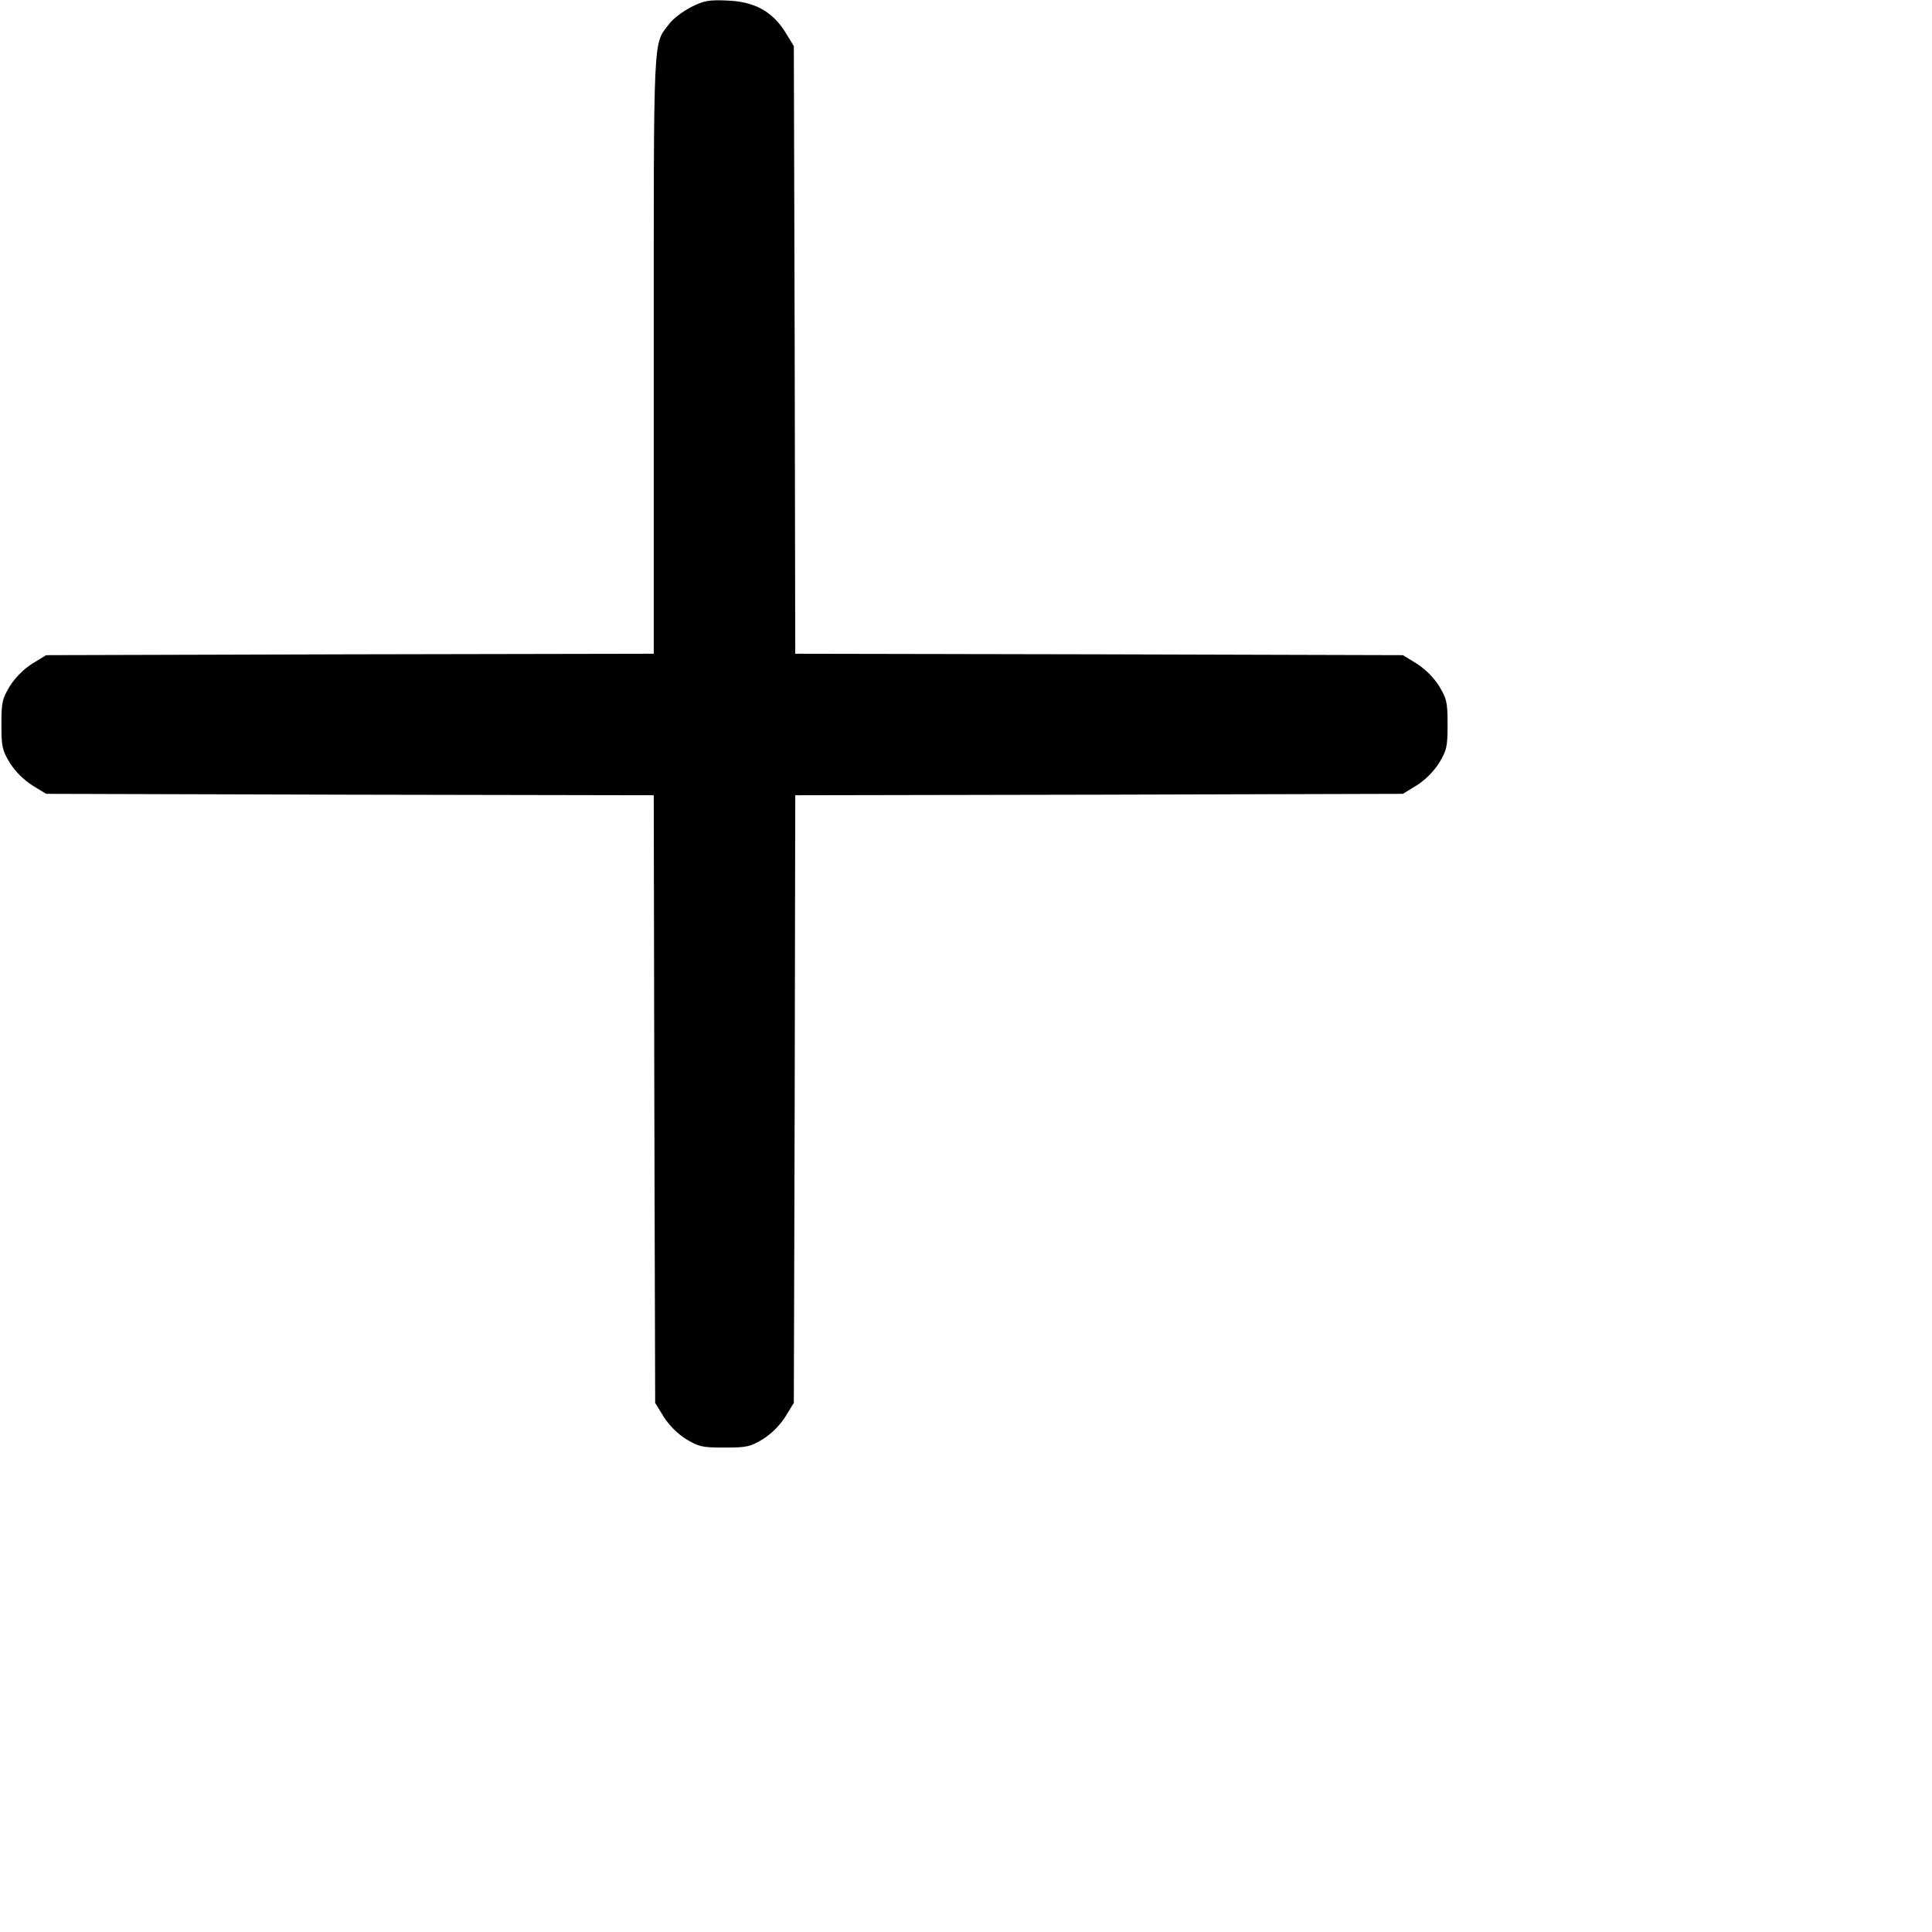 <?xml version="1.0" standalone="no"?>
<!DOCTYPE svg PUBLIC "-//W3C//DTD SVG 20010904//EN"
 "http://www.w3.org/TR/2001/REC-SVG-20010904/DTD/svg10.dtd">
<svg version="1.0" xmlns="http://www.w3.org/2000/svg"
 width="512pt" height="512pt" 
 preserveAspectRatio="xMidYMid meet">
<g transform="translate(0,512) scale(0.1,-0.1)"
fill="#000000" stroke="none">
<path d="M2442 5095 c-29 -15 -64 -41 -77 -59 -58 -76 -55 -12 -55 -1166 l0
-1060 -1073 -2 -1074 -3 -49 -30 c-30 -19 -60 -49 -79 -79 -27 -45 -30 -57
-30 -136 0 -79 3 -91 30 -136 19 -30 49 -60 79 -79 l49 -30 1074 -3 1073 -2 2
-1073 3 -1074 30 -49 c19 -30 49 -60 79 -79 45 -27 57 -30 136 -30 79 0 91 3
136 30 30 19 60 49 79 79 l30 49 3 1074 2 1073 1073 2 1074 3 49 30 c30 19 60
49 79 79 27 45 30 57 30 136 0 79 -3 91 -30 136 -19 30 -49 60 -79 79 l-49 30
-1074 3 -1073 2 -2 1073 -3 1074 -30 49 c-46 74 -109 108 -204 112 -66 3 -83
0 -129 -23z"/>
</g>
</svg>
